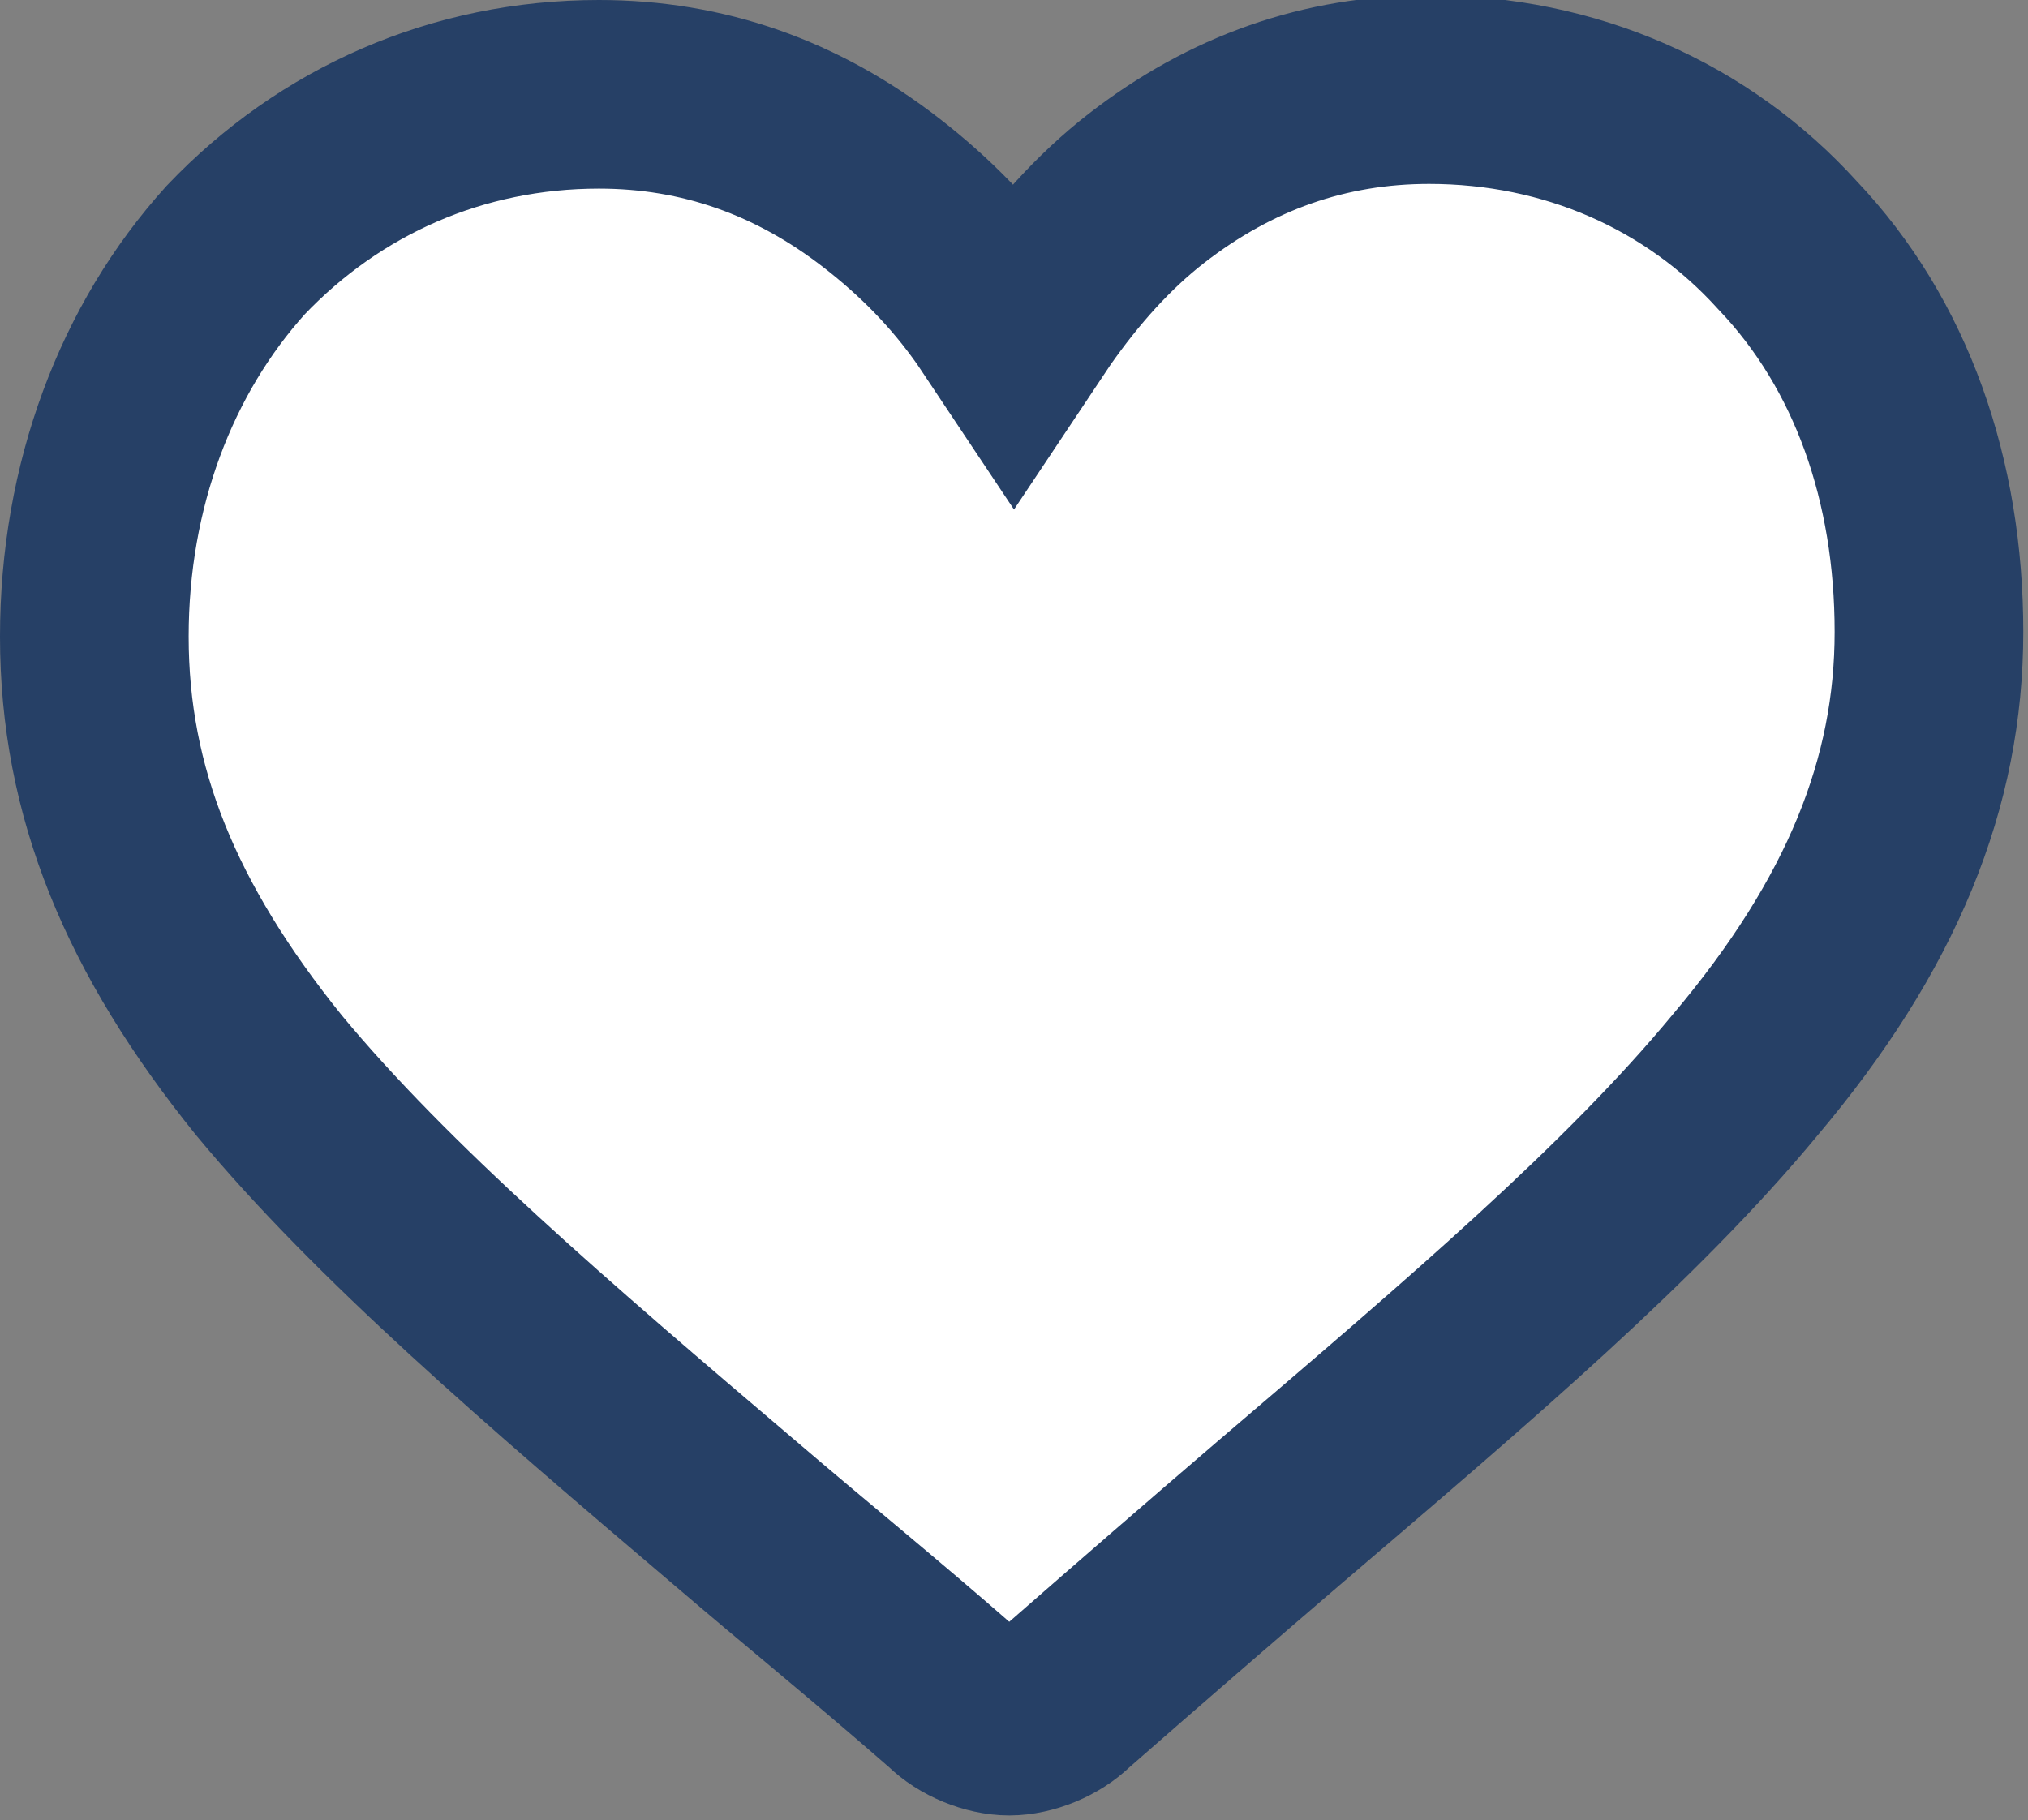 <?xml version="1.0" encoding="utf-8"?>
<!-- Generator: Adobe Illustrator 25.0.1, SVG Export Plug-In . SVG Version: 6.00 Build 0)  -->
<svg version="1.1" id="Слой_1" xmlns="http://www.w3.org/2000/svg" xmlns:xlink="http://www.w3.org/1999/xlink" x="0px" y="0px"
	 width="43px" height="38.6px" viewBox="0 0 43 38.6" style="enable-background:new 0 0 43 38.6;" xml:space="preserve">
<rect x="0" y="0" width="43" height="38.6" fill="#808080" stroke="none"/>
<style type="text/css">
	.st0{fill:#FFFFFF;stroke:#264066;stroke-width:4;}
</style>
<path class="st0" d="M21.1,6.6l0.4,0.6l0.4-0.6c0.7-1,1.5-1.9,2.4-2.6c1.8-1.4,3.8-2.1,6-2.1c3,0,5.7,1.2,7.6,3.3c2,2.1,3,5,3,8.2
	c0,3.2-1.2,6.2-3.9,9.4h0c-2.4,2.9-5.8,5.8-9.9,9.3l0,0l0,0c-1.4,1.2-2.9,2.5-4.5,3.9l0,0c-0.3,0.3-0.8,0.5-1.2,0.5
	c-0.4,0-0.9-0.2-1.2-0.5l0,0c-1.6-1.4-3.2-2.7-4.6-3.9l0,0l0,0c-4-3.4-7.5-6.4-9.9-9.3C3.2,19.7,2,16.8,2,13.5c0-3.2,1.1-6.1,3-8.2
	C7,3.2,9.7,2,12.7,2c2.2,0,4.2,0.7,6,2.1v0C19.6,4.8,20.4,5.6,21.1,6.6z"/>
</svg>
